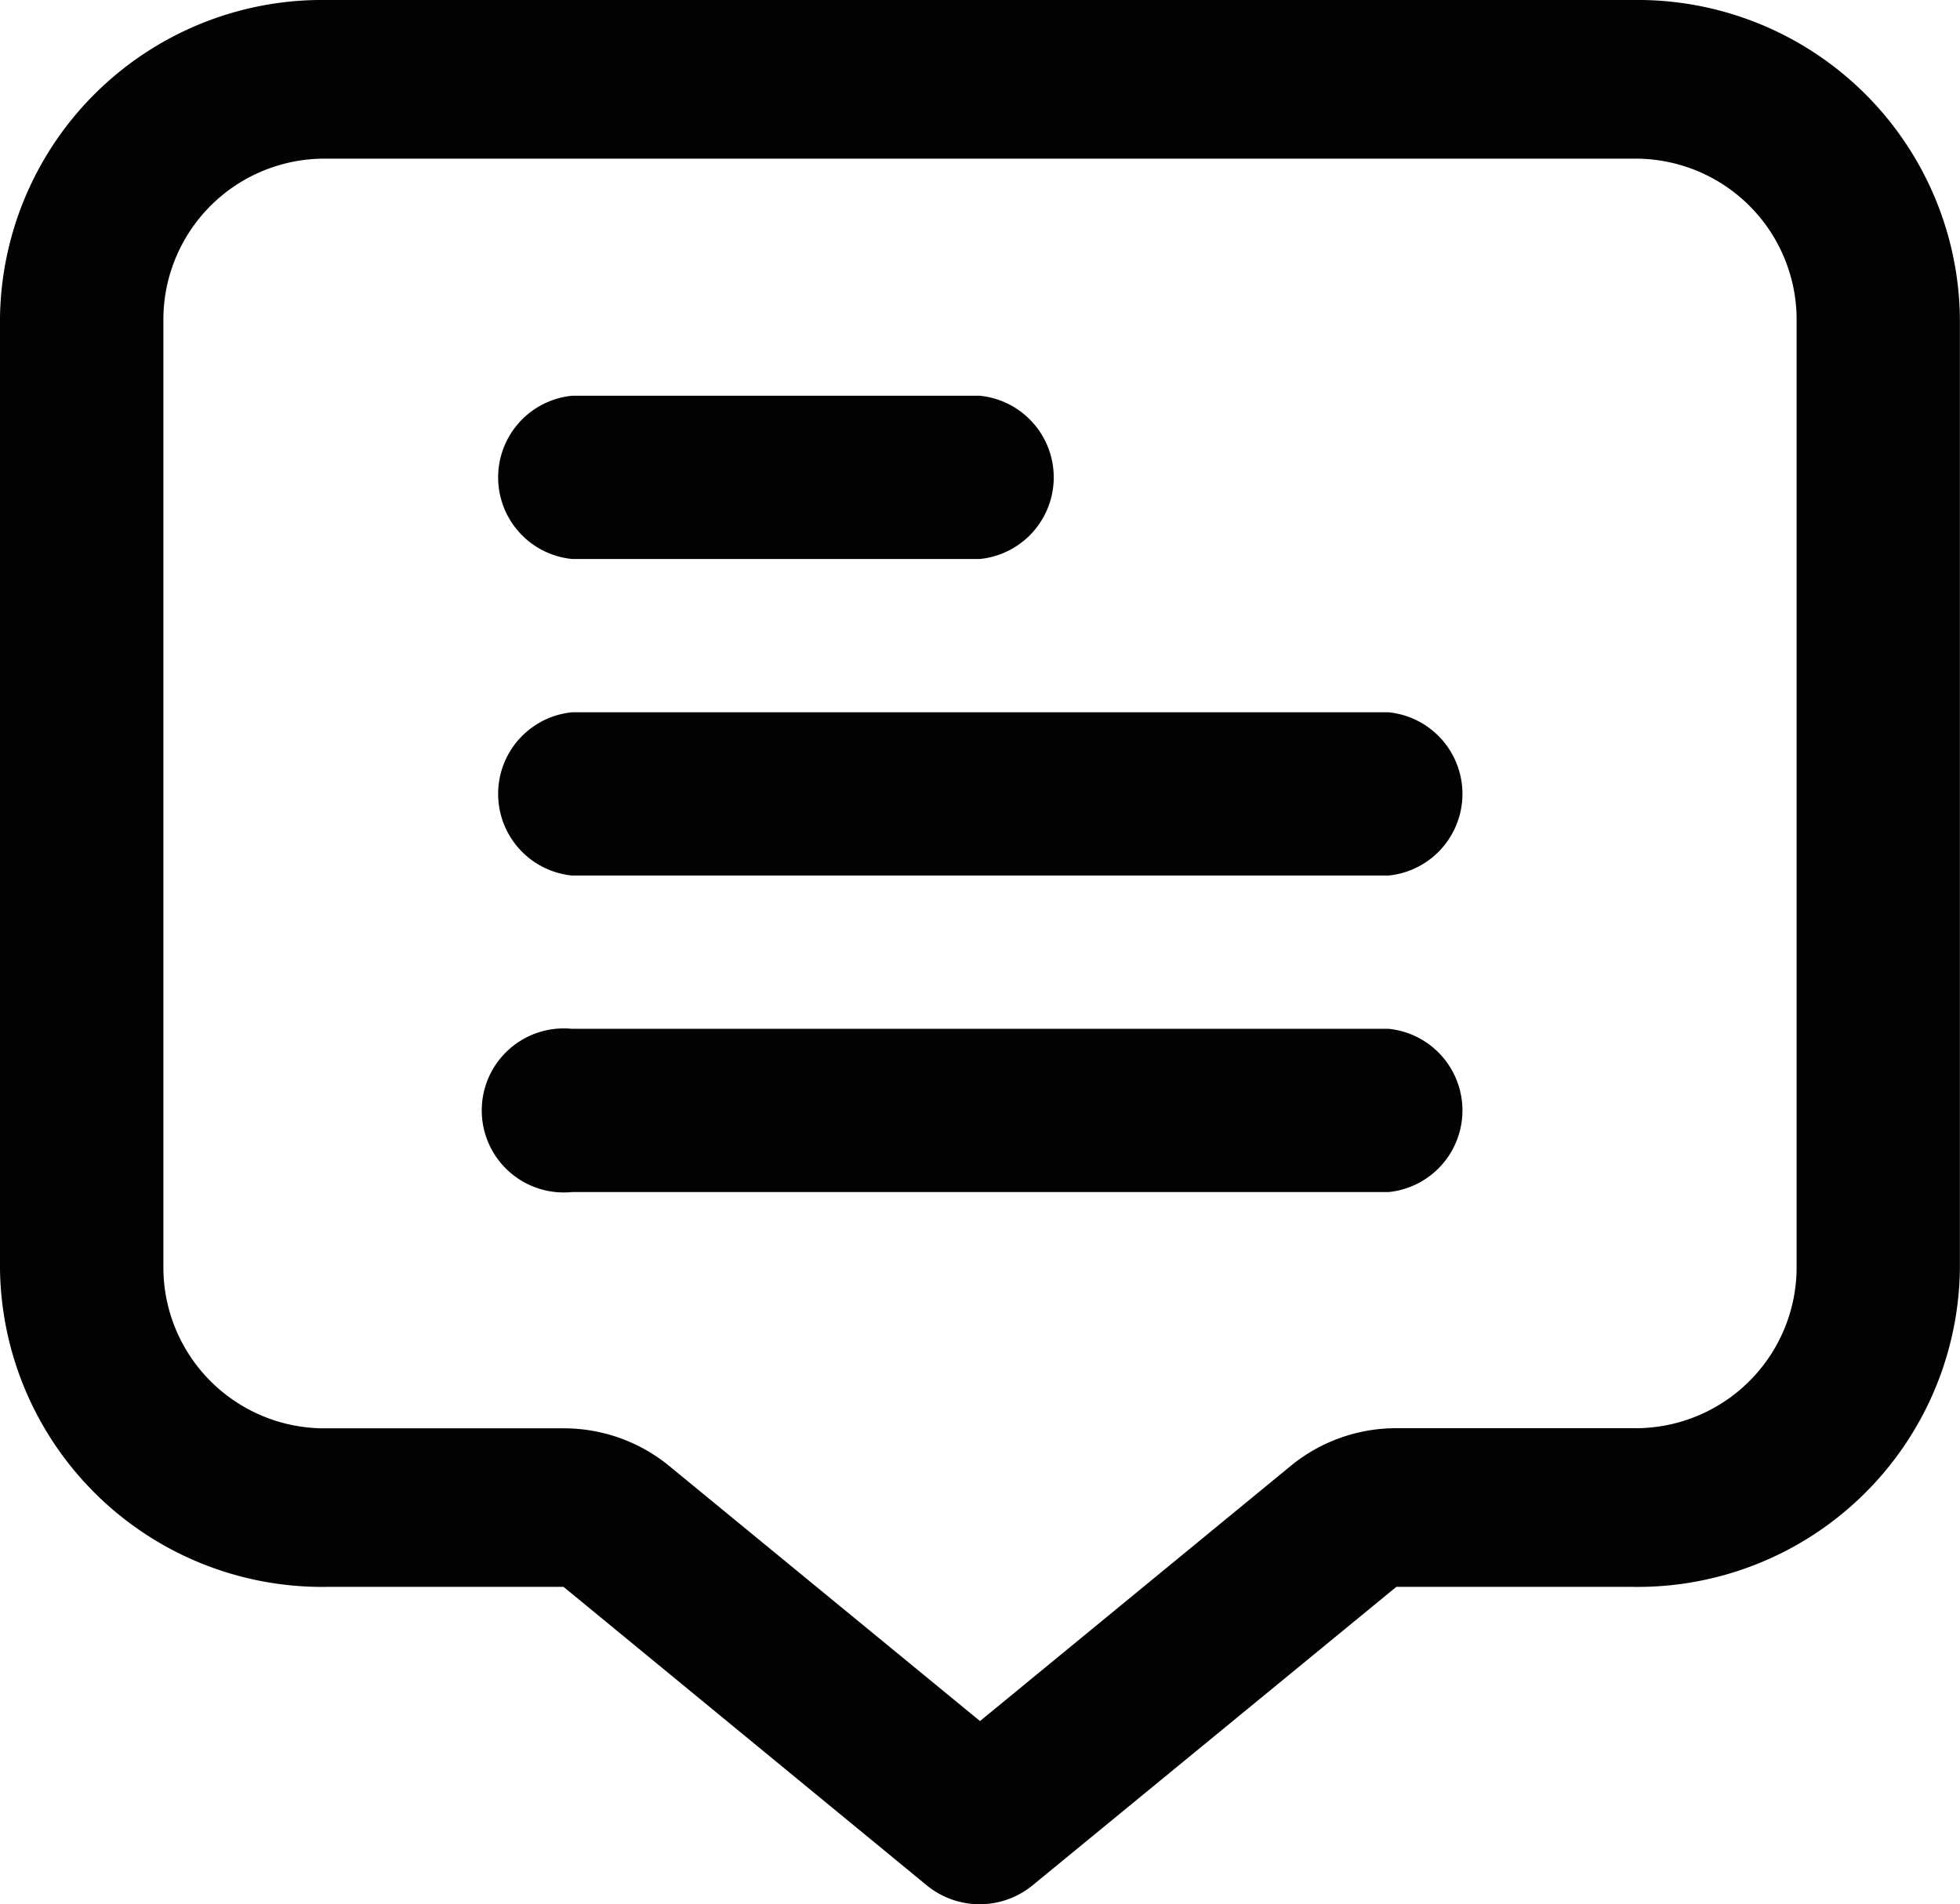 <svg id="fi-rr-comment-alt" xmlns="http://www.w3.org/2000/svg" width="16.722" height="16.25" viewBox="0 0 16.722 16.25">
  <path id="Path_9553" data-name="Path 9553" d="M13.935,0H2.787A2.749,2.749,0,0,0,0,2.708v8.125a2.749,2.749,0,0,0,2.787,2.708H4.808l3.1,2.548a.712.712,0,0,0,.9,0l3.105-2.548h2.021a2.749,2.749,0,0,0,2.787-2.708V2.708A2.749,2.749,0,0,0,13.935,0Zm1.393,10.833a1.374,1.374,0,0,1-1.393,1.354H11.914a1.418,1.418,0,0,0-.9.32L8.361,14.686,5.708,12.508h0a1.418,1.418,0,0,0-.9-.32H2.787a1.374,1.374,0,0,1-1.393-1.354V2.708A1.374,1.374,0,0,1,2.787,1.354H13.935a1.374,1.374,0,0,1,1.393,1.354Z" fill="#020202"/>
  <path id="Path_9554" data-name="Path 9554" d="M6.7,6.393H10.18A.7.7,0,0,0,10.18,5H6.7a.7.7,0,0,0,0,1.393Z" transform="translate(-1.82 -1.623)" fill="#020202"/>
  <path id="Path_9555" data-name="Path 9555" d="M13.664,9H6.7a.7.7,0,0,0,0,1.393h6.967a.7.7,0,0,0,0-1.393Z" transform="translate(-1.82 -2.922)" fill="#020202"/>
  <path id="Path_9556" data-name="Path 9556" d="M13.664,13H6.7a.7.7,0,1,0,0,1.393h6.967a.7.7,0,0,0,0-1.393Z" transform="translate(-1.82 -4.221)" fill="#020202"/>
</svg>

